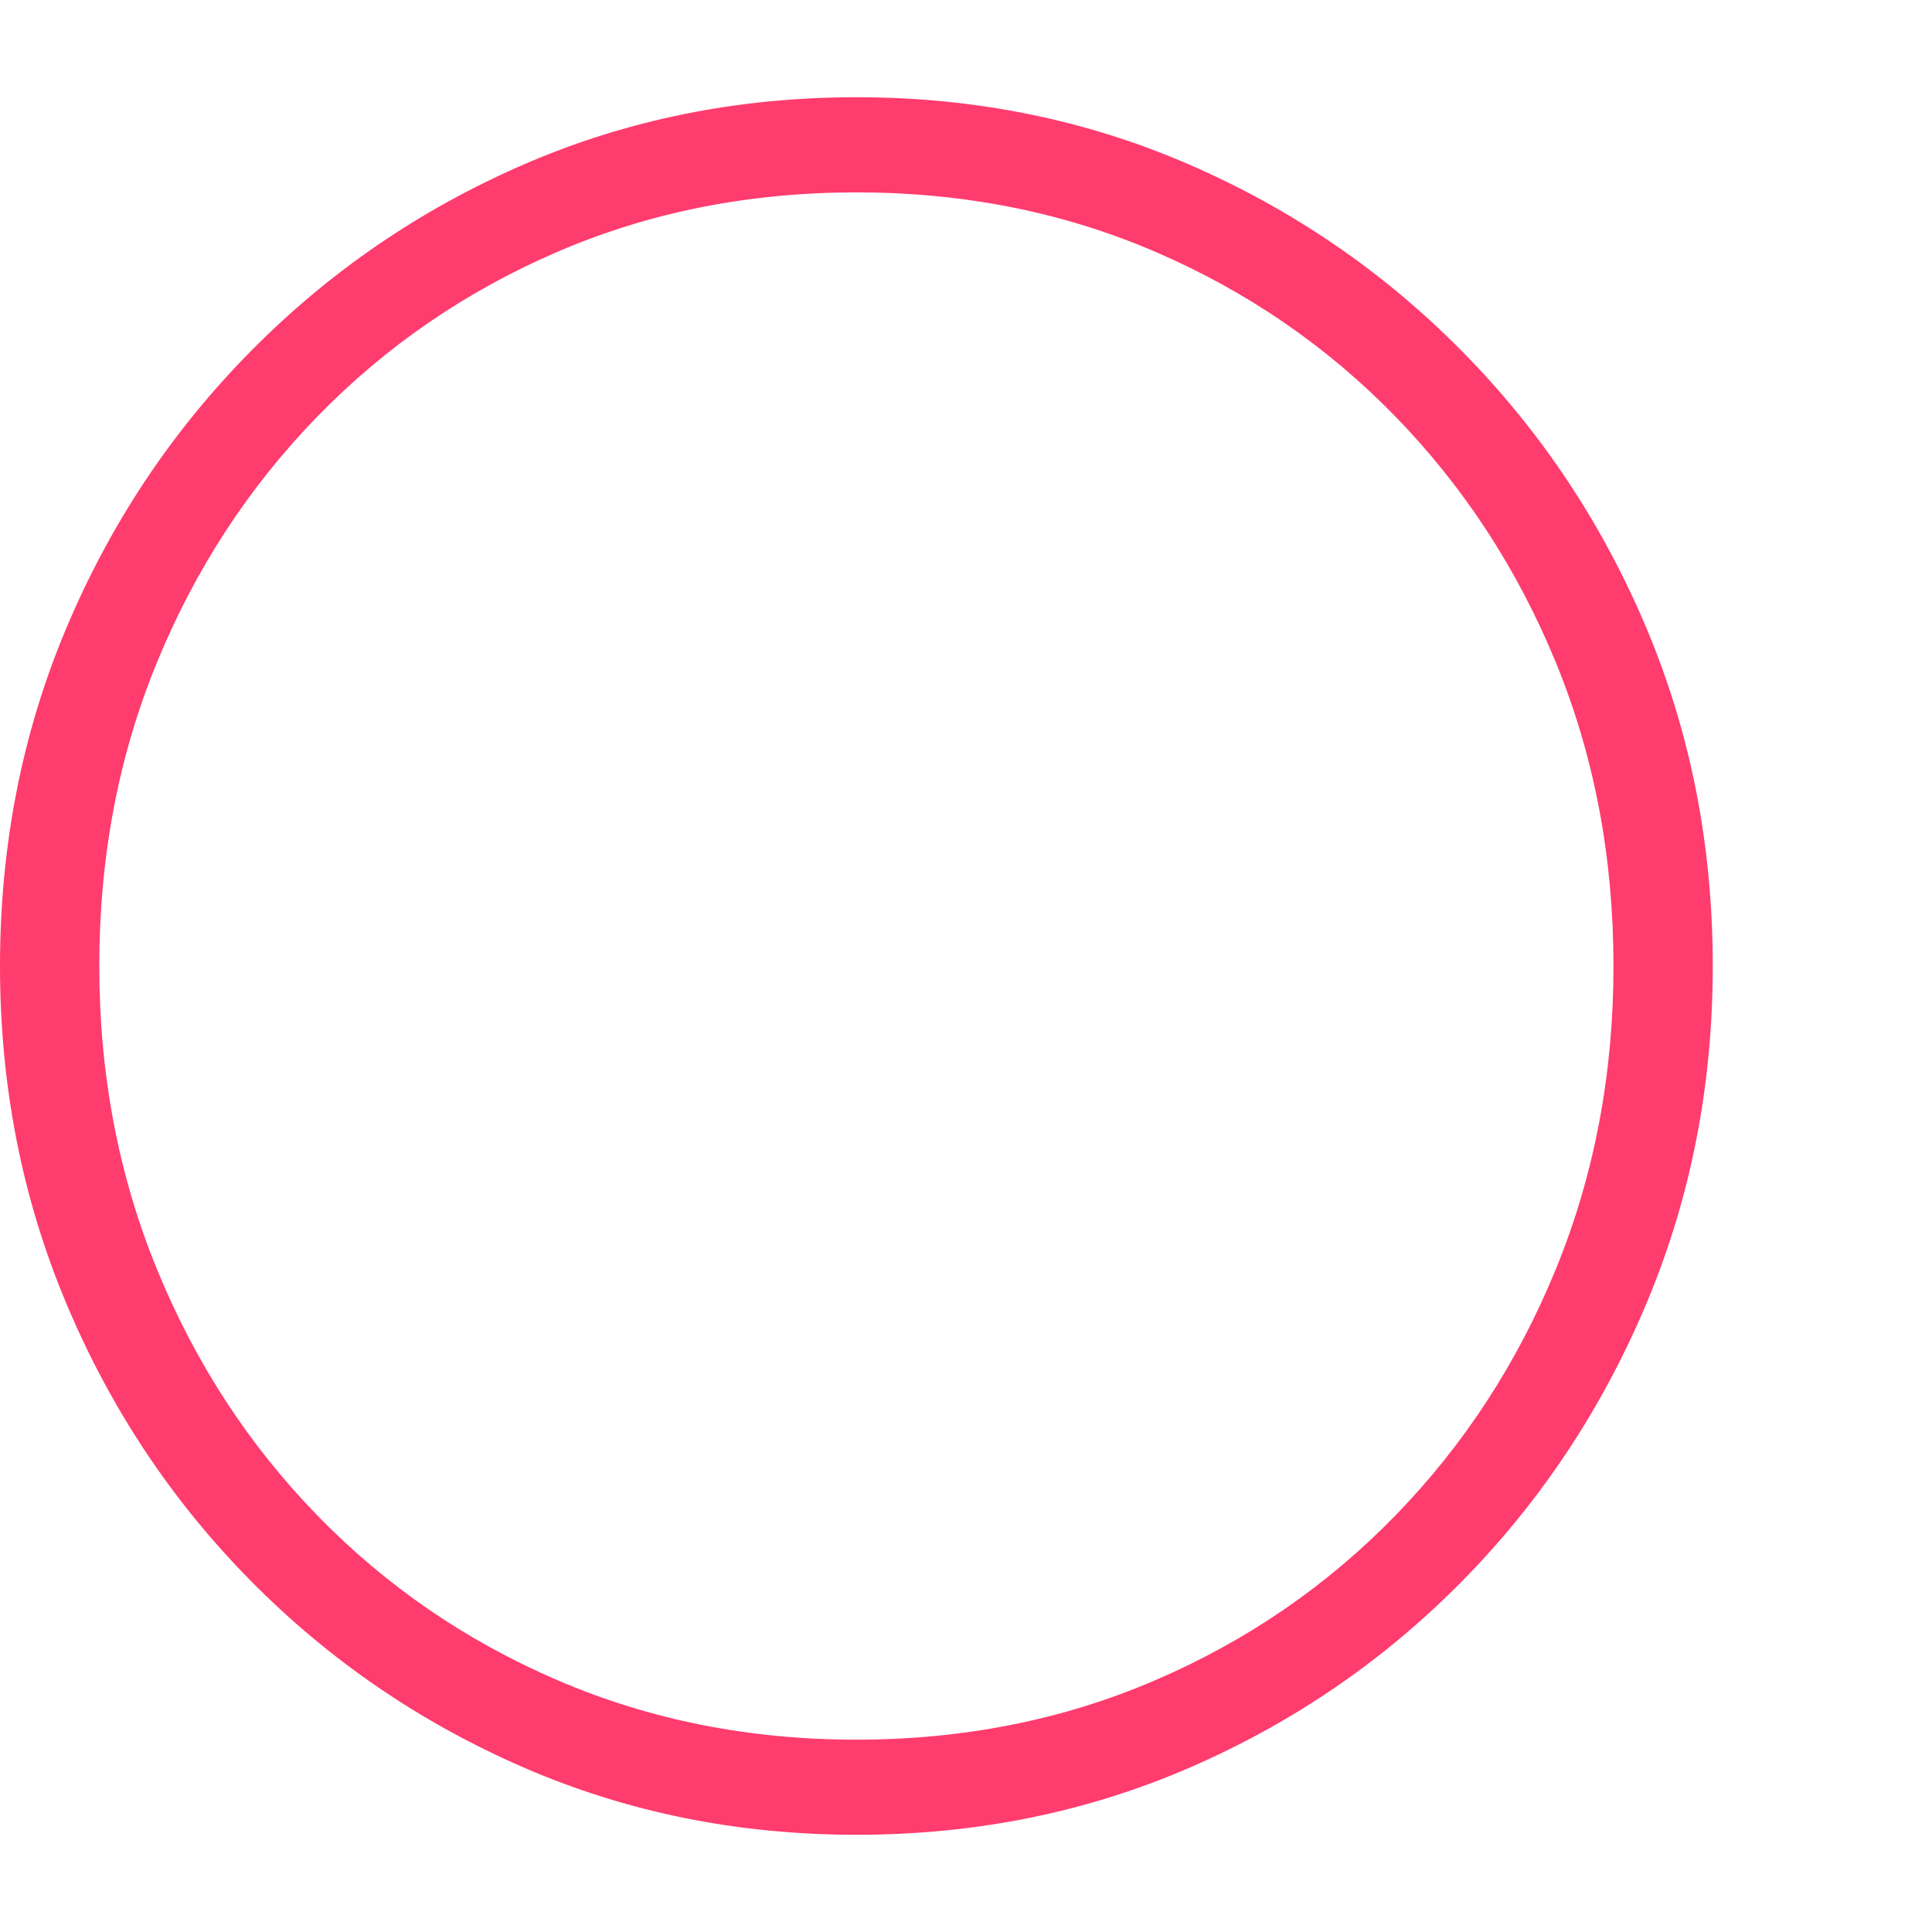 <svg version="1.1" xmlns="http://www.w3.org/2000/svg" style="fill:rgba(0,0,0,1.0)" width="256" height="256" viewBox="0 0 36.484 32.812"><path fill="rgb(255, 60, 110)" d="M16.172 32.812 C13.932 32.812 11.836 32.388 9.883 31.539 C7.93 30.69 6.211 29.513 4.727 28.008 C3.242 26.503 2.083 24.758 1.25 22.773 C0.417 20.789 0 18.667 0 16.406 C0 14.135 0.417 12.01 1.25 10.031 C2.083 8.052 3.242 6.31 4.727 4.805 C6.211 3.299 7.93 2.122 9.883 1.273 C11.836 0.424 13.932 -0 16.172 -0 C18.411 -0 20.508 0.424 22.461 1.273 C24.414 2.122 26.133 3.299 27.617 4.805 C29.102 6.31 30.26 8.052 31.094 10.031 C31.927 12.01 32.344 14.135 32.344 16.406 C32.344 18.667 31.927 20.789 31.094 22.773 C30.26 24.758 29.104 26.503 27.625 28.008 C26.146 29.513 24.43 30.69 22.477 31.539 C20.523 32.388 18.422 32.812 16.172 32.812 Z M16.172 31.016 C18.193 31.016 20.07 30.643 21.805 29.898 C23.539 29.154 25.055 28.115 26.352 26.781 C27.648 25.448 28.659 23.896 29.383 22.125 C30.107 20.354 30.469 18.448 30.469 16.406 C30.469 14.354 30.107 12.445 29.383 10.68 C28.659 8.914 27.648 7.365 26.352 6.031 C25.055 4.698 23.539 3.659 21.805 2.914 C20.07 2.169 18.193 1.797 16.172 1.797 C14.151 1.797 12.273 2.169 10.539 2.914 C8.805 3.659 7.289 4.698 5.992 6.031 C4.695 7.365 3.685 8.914 2.961 10.68 C2.237 12.445 1.875 14.354 1.875 16.406 C1.875 18.448 2.237 20.354 2.961 22.125 C3.685 23.896 4.695 25.448 5.992 26.781 C7.289 28.115 8.805 29.154 10.539 29.898 C12.273 30.643 14.151 31.016 16.172 31.016 Z M36.484 27.344" /></svg>